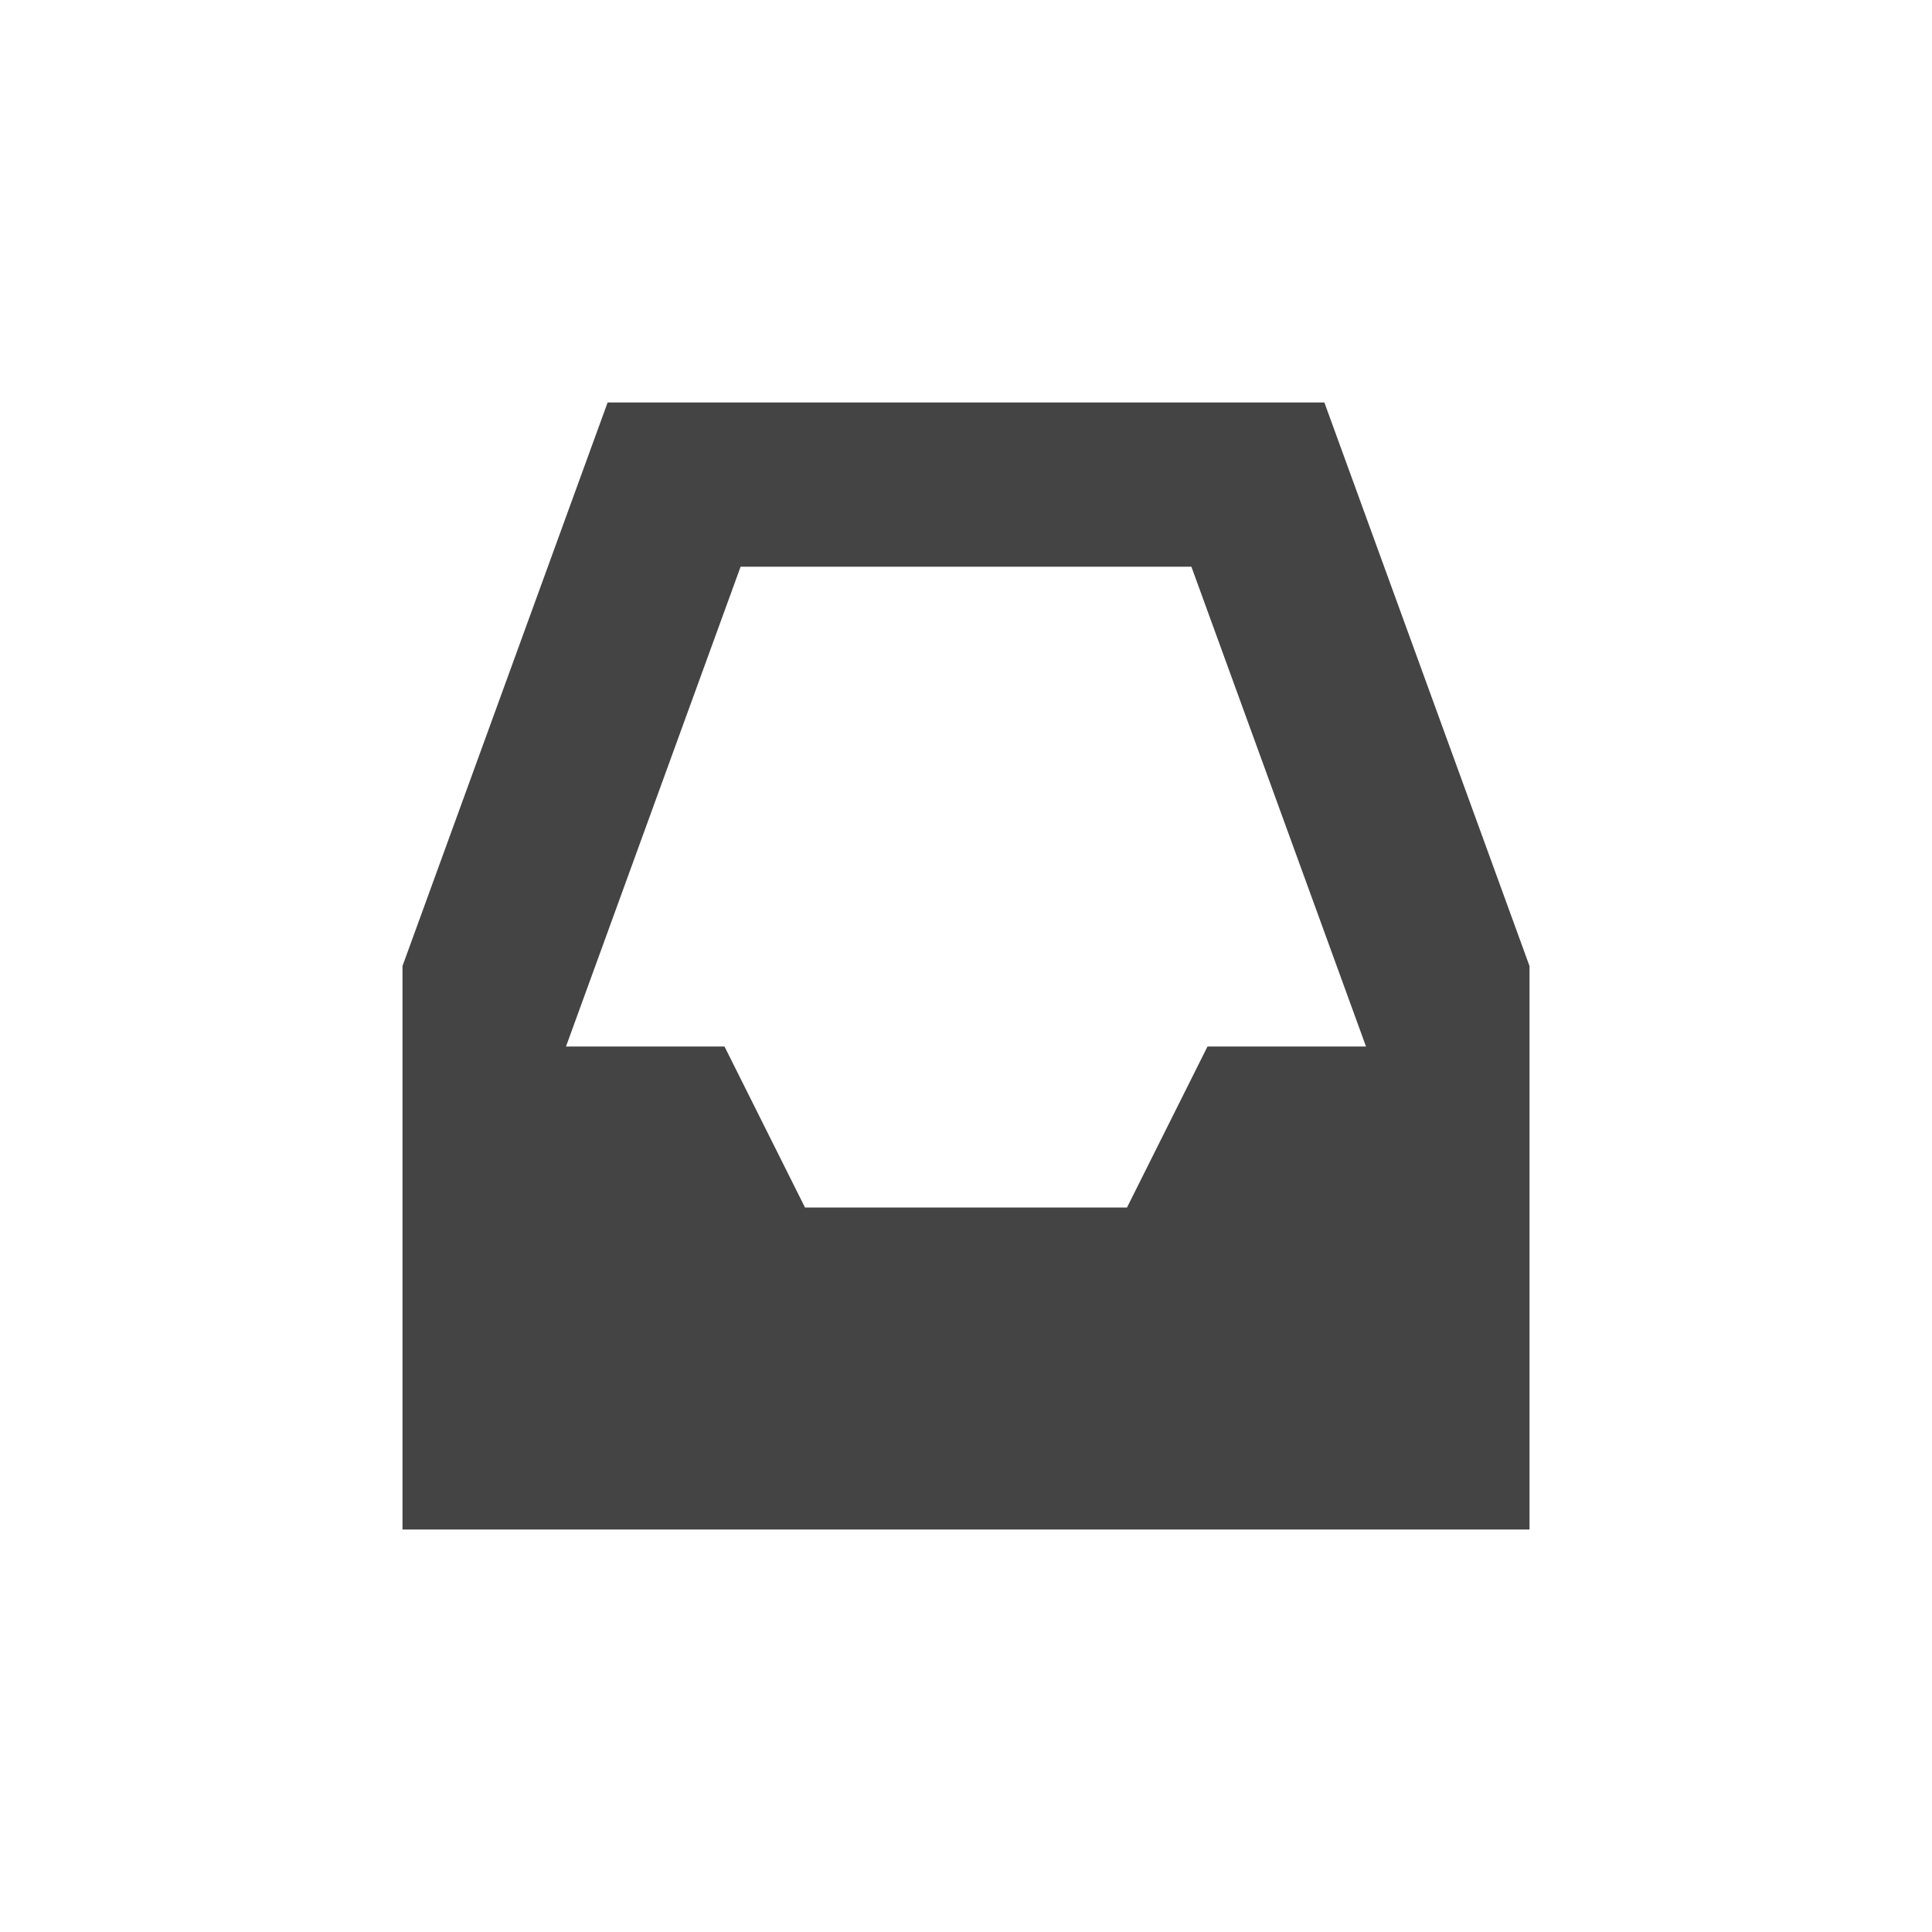 <?xml version="1.0" encoding="UTF-8" standalone="no"?>
<svg
   width="24"
   height="24"
   version="1.1"
   id="svg1030"
   sodipodi:docname="twitter-dm-symbolic.svg"
   inkscape:version="1.1 (c4e8f9ed74, 2021-05-24)"
   xmlns:inkscape="http://www.inkscape.org/namespaces/inkscape"
   xmlns:sodipodi="http://sodipodi.sourceforge.net/DTD/sodipodi-0.dtd"
   xmlns="http://www.w3.org/2000/svg"
   xmlns:svg="http://www.w3.org/2000/svg">
  <defs
     id="defs1034" />
  <sodipodi:namedview
     id="namedview1032"
     pagecolor="#ffffff"
     bordercolor="#666666"
     borderopacity="1.0"
     inkscape:pageshadow="2"
     inkscape:pageopacity="0.0"
     inkscape:pagecheckerboard="0"
     showgrid="false"
     inkscape:zoom="51.4375"
     inkscape:cx="-1.4969623"
     inkscape:cy="8"
     inkscape:window-width="1920"
     inkscape:window-height="994"
     inkscape:window-x="0"
     inkscape:window-y="0"
     inkscape:window-maximized="1"
     inkscape:current-layer="svg1030" />
  <path
     style="fill:#444444"
     d="M 7.548,5 5,12 v 7 H 19 V 12 L 16.452,5 Z M 9.2,7.04 h 5.6 L 16.969,13 H 15 l -1,2 H 10 L 9,13 H 7.031 Z"
     id="path1028" />
</svg>
